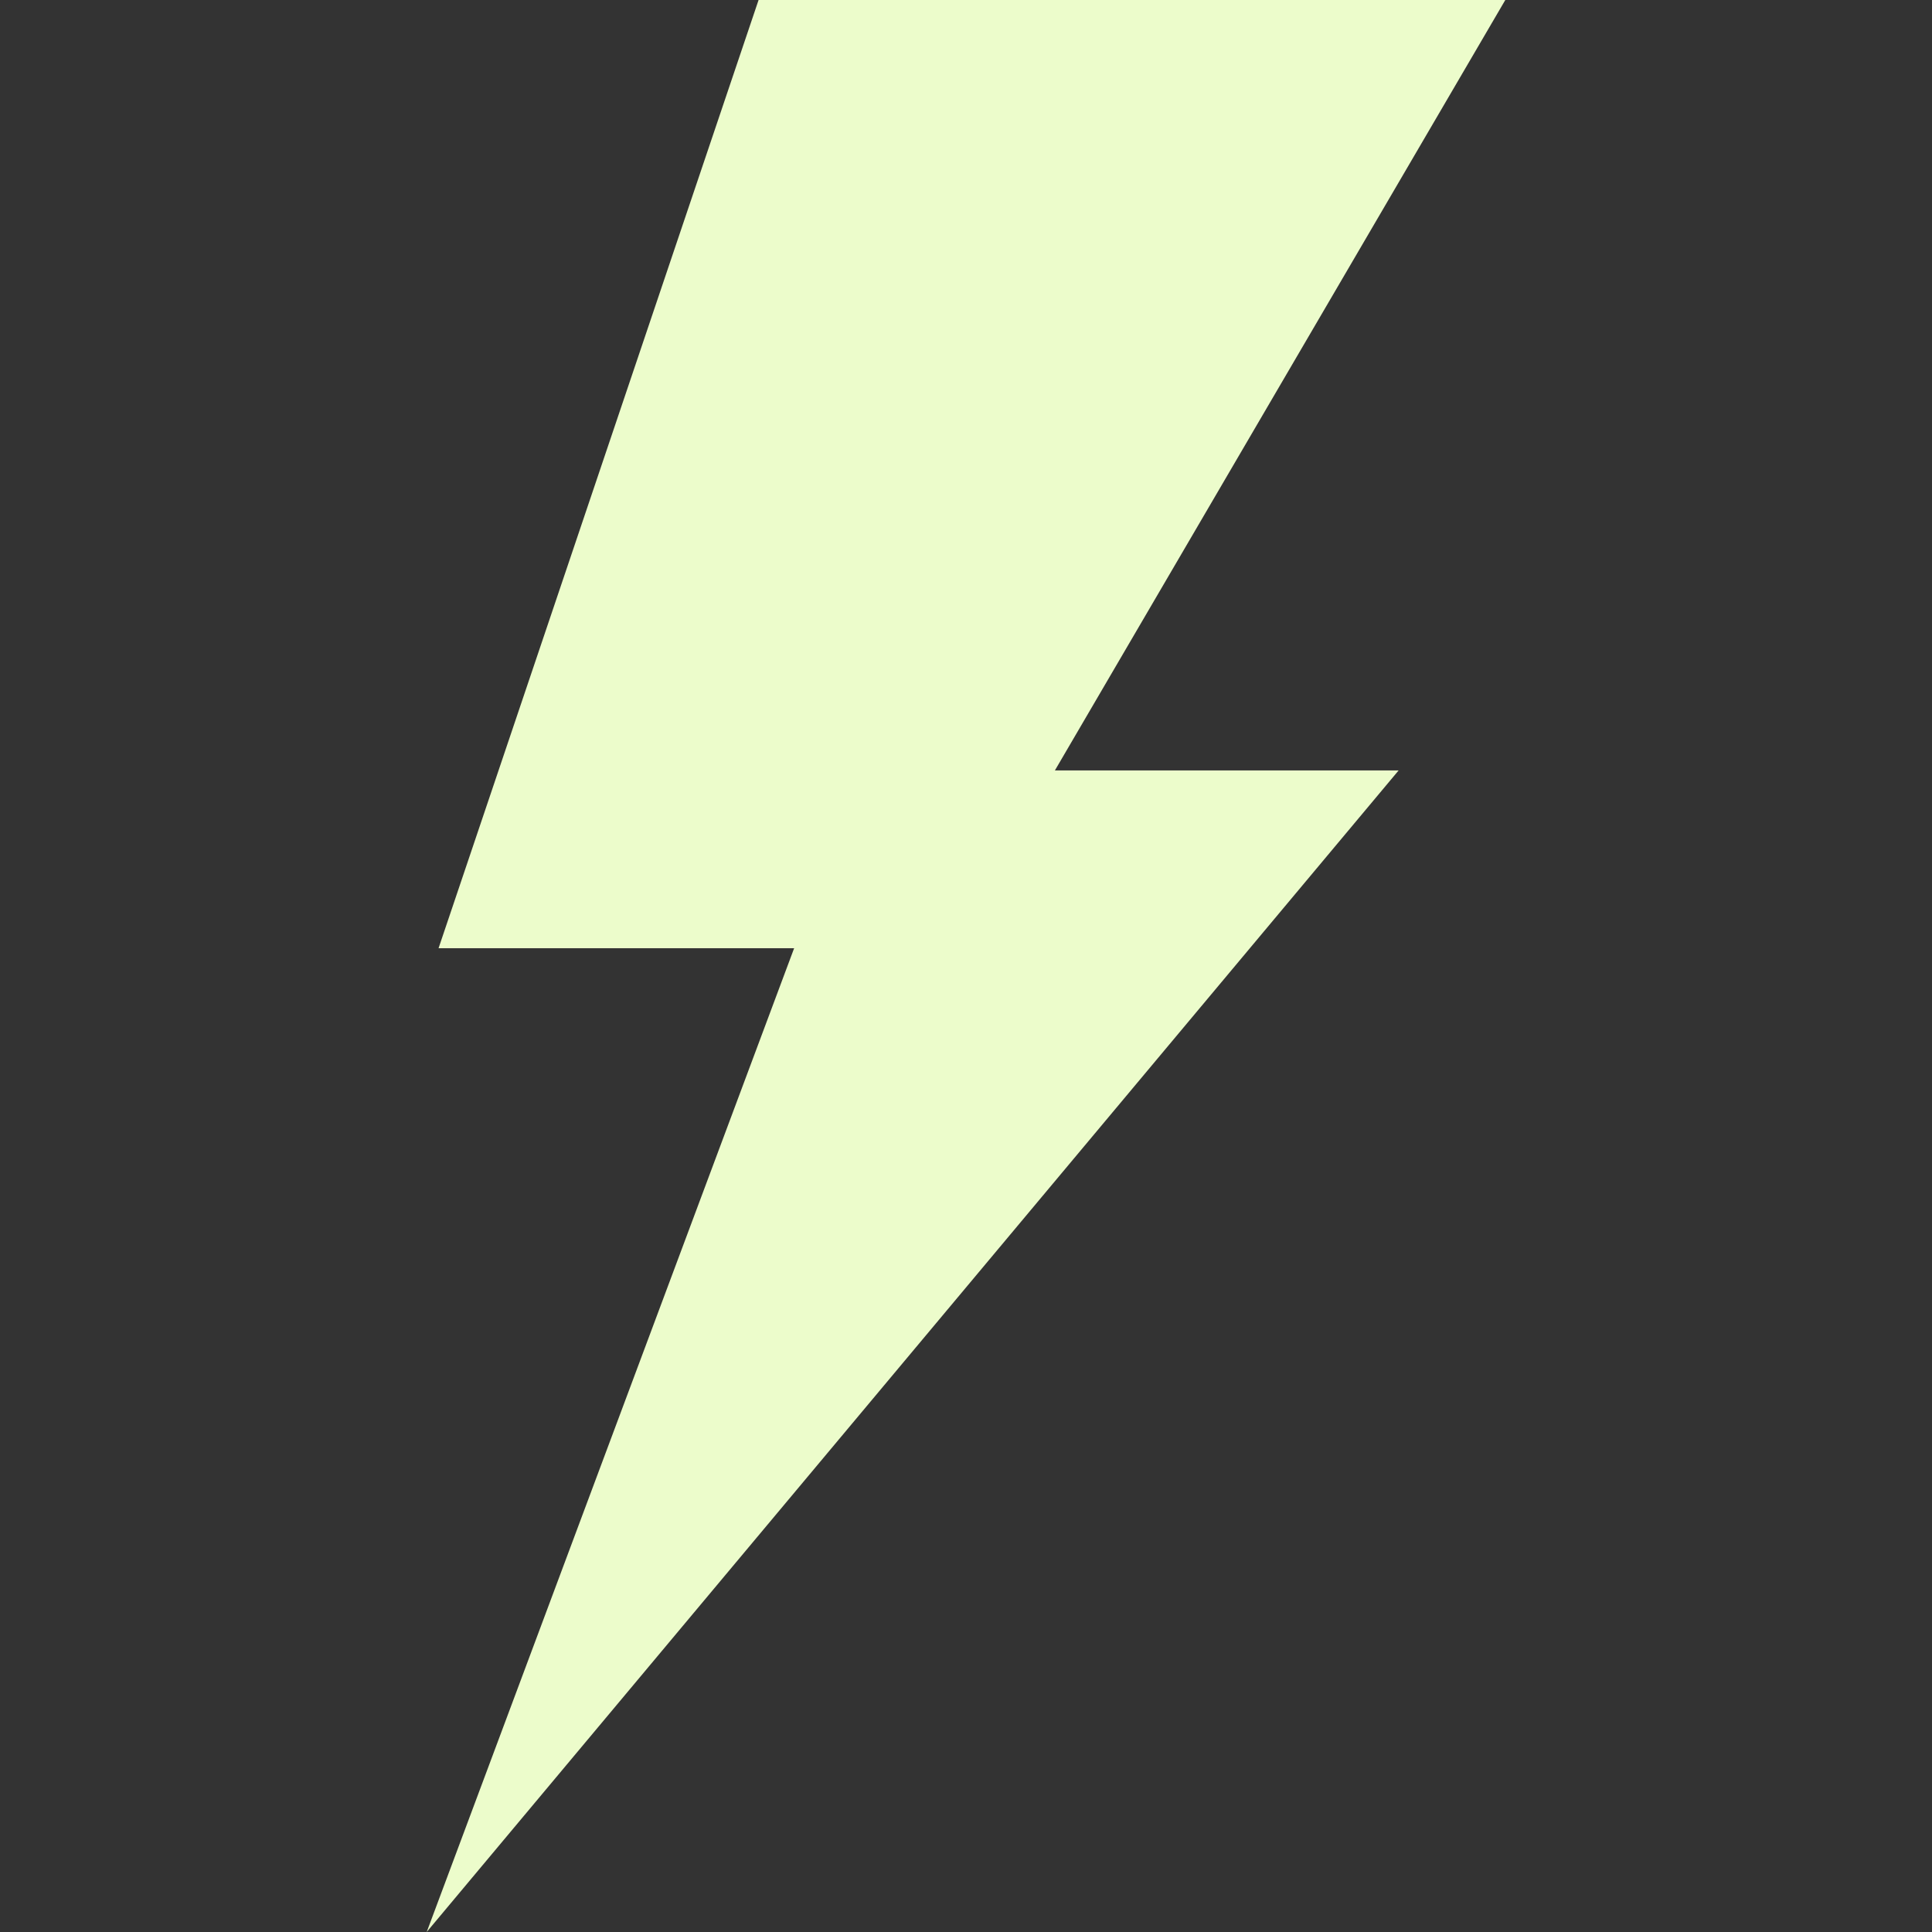 <svg height="200px" width="200px" version="1.1" id="Layer_1" xmlns="http://www.w3.org/2000/svg" xmlns:xlink="http://www.w3.org/1999/xlink" viewBox="0 0 400 400" xml:space="preserve" fill="#ECFCCB"><rect x="0" y="0" width="400" height="400" fill="#333333" stroke="none"/><g id="SVGRepo_bgCarrier" stroke-width="0"></g><g id="SVGRepo_tracerCarrier" stroke-linecap="round" stroke-linejoin="round"></g><g id="SVGRepo_iconCarrier"> <g> <polygon style="fill:#ECFCCB;" points="157.055,0 90.798,196.319 164.417,196.319 88.344,400 289.571,159.509 218.405,159.509 311.656,0 "></polygon> </g> </g></svg>